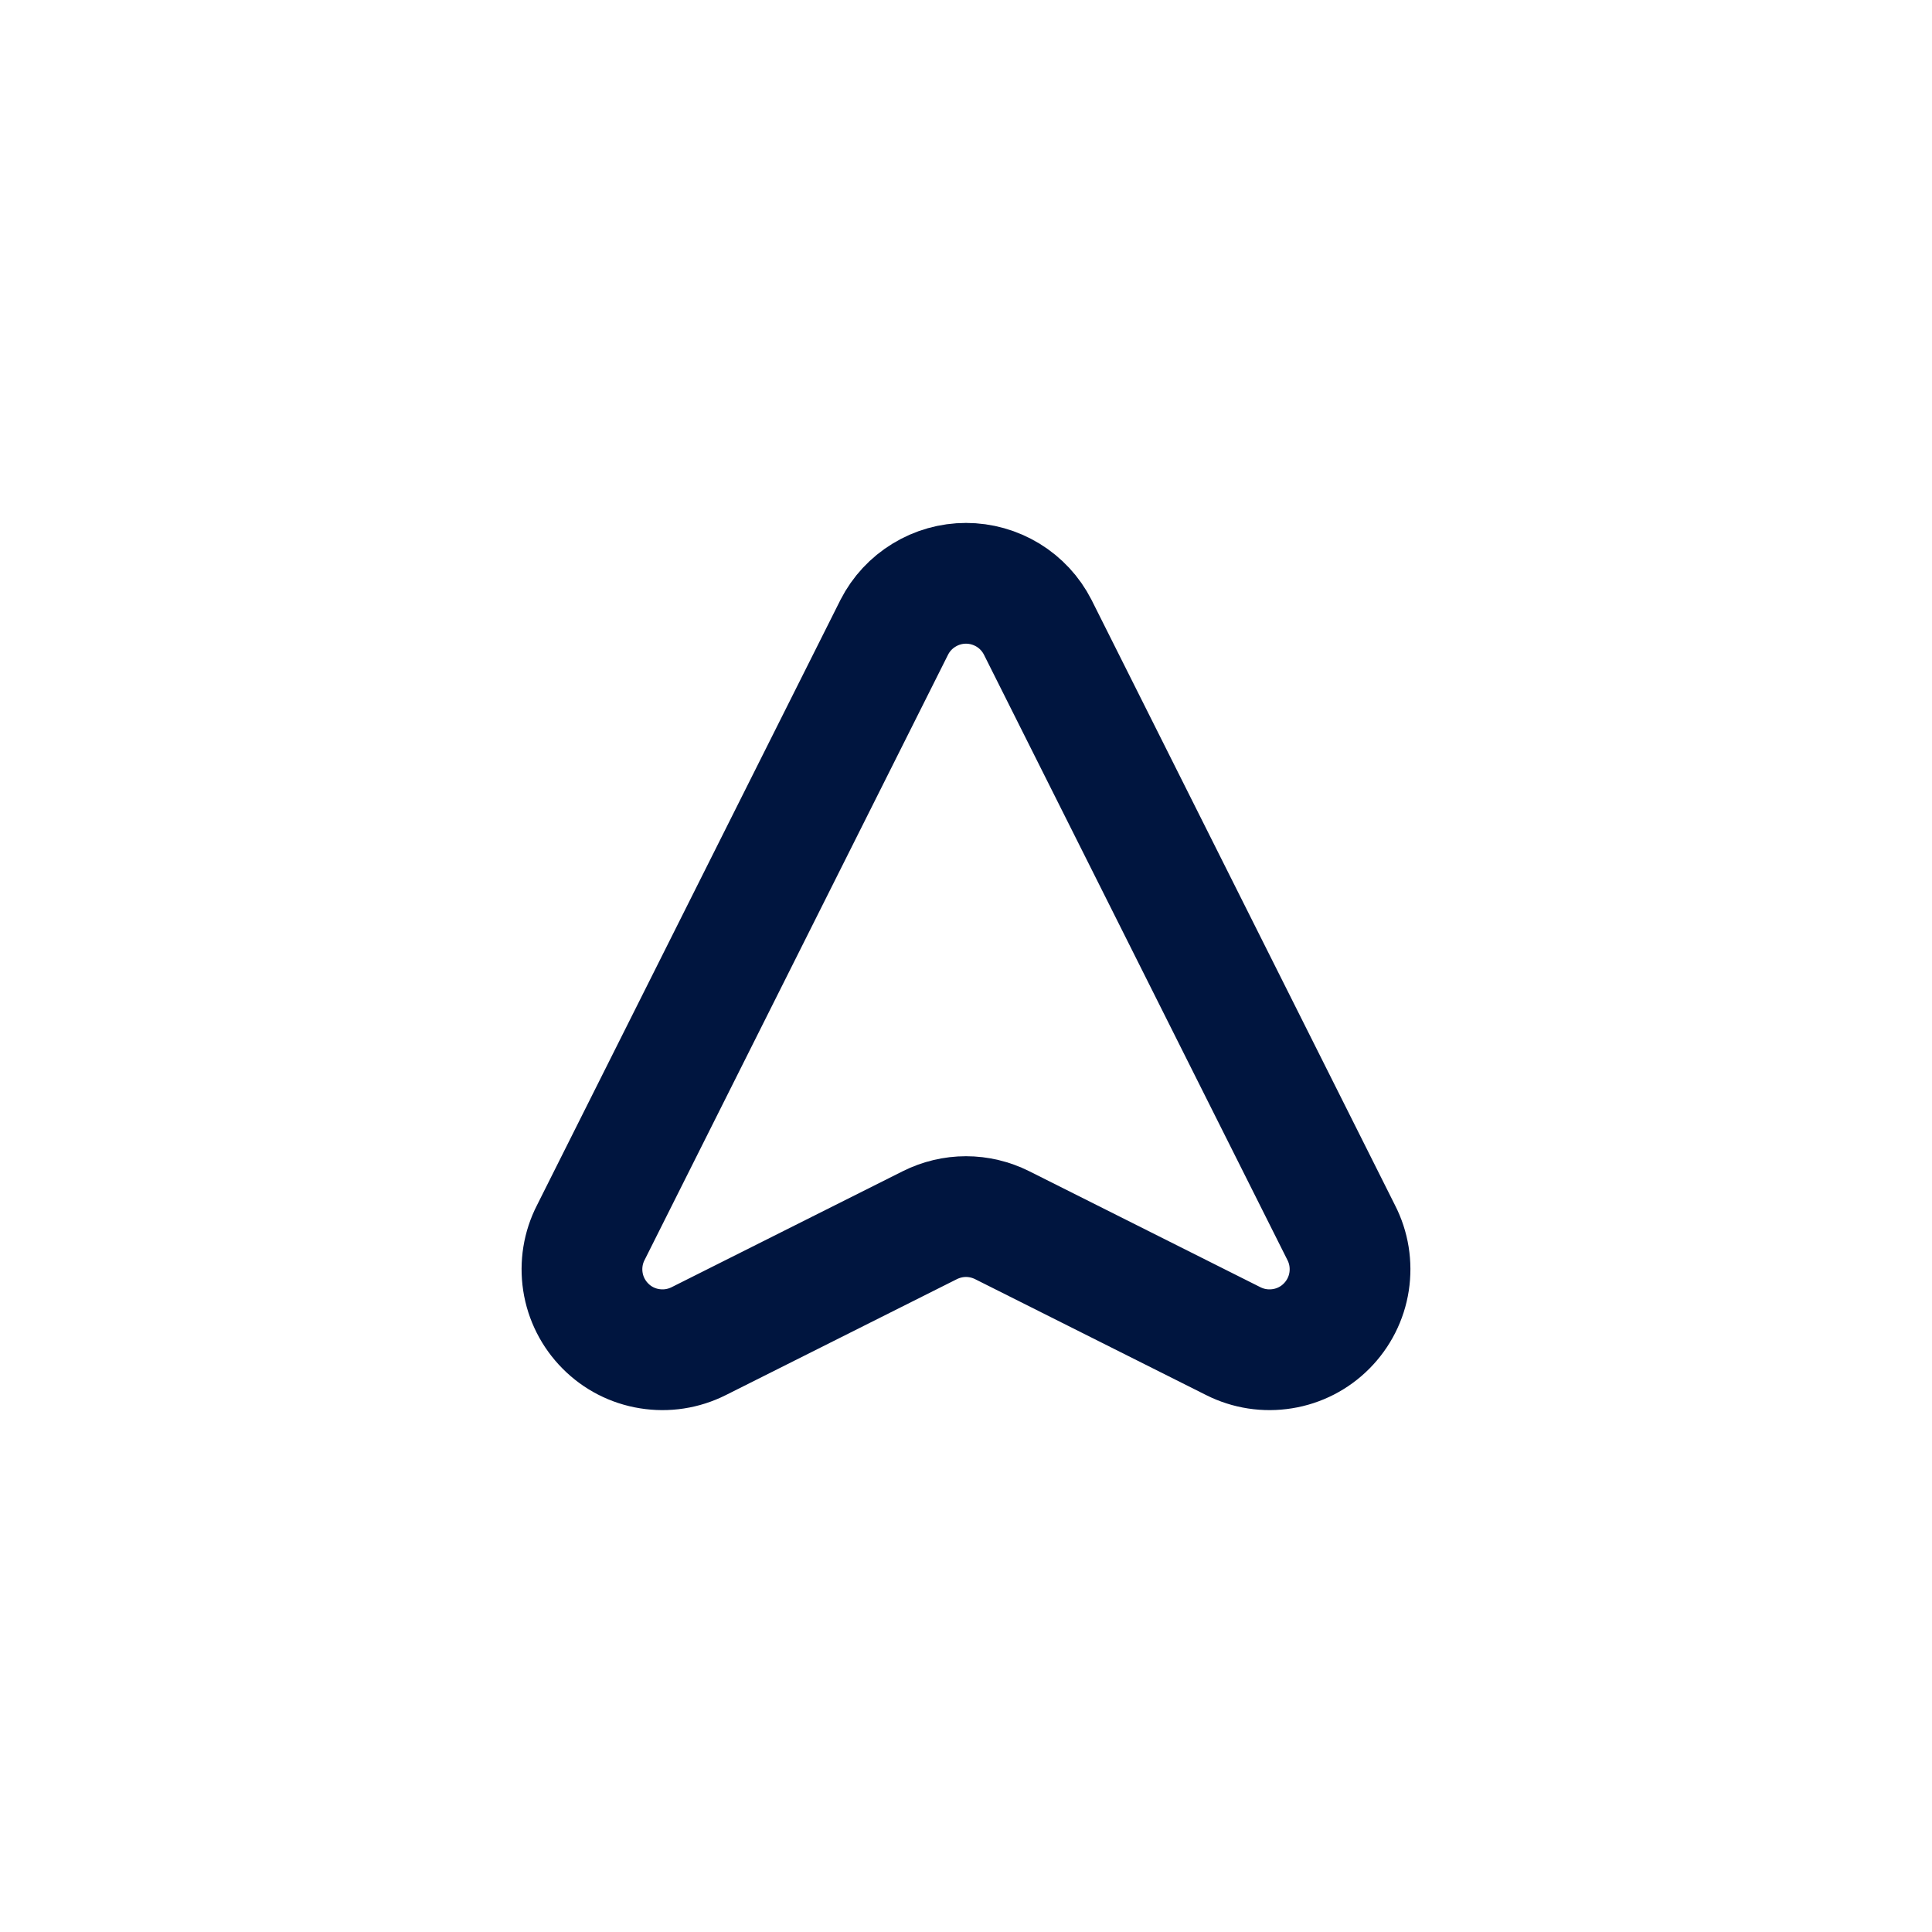 <svg width="24" height="24" viewBox="0 0 24 24" fill="none" xmlns="http://www.w3.org/2000/svg">
<g id="Direct-1">
<path id="Vector" d="M7.34 15.31L11.11 7.79C11.194 7.626 11.321 7.489 11.479 7.393C11.636 7.297 11.816 7.246 12 7.246C12.184 7.246 12.364 7.297 12.522 7.393C12.679 7.489 12.806 7.626 12.89 7.79L16.66 15.31C16.757 15.498 16.791 15.711 16.759 15.92C16.727 16.129 16.629 16.322 16.48 16.472C16.332 16.622 16.139 16.721 15.931 16.754C15.722 16.788 15.508 16.755 15.32 16.66L12.45 15.22C12.31 15.15 12.156 15.113 12 15.113C11.844 15.113 11.69 15.15 11.55 15.22L8.68 16.66C8.491 16.755 8.278 16.788 8.069 16.754C7.861 16.721 7.668 16.622 7.52 16.472C7.371 16.322 7.273 16.129 7.241 15.92C7.209 15.711 7.243 15.498 7.34 15.31Z" stroke="#00153F" stroke-width="1.5" stroke-miterlimit="10"/>
</g>
</svg>
